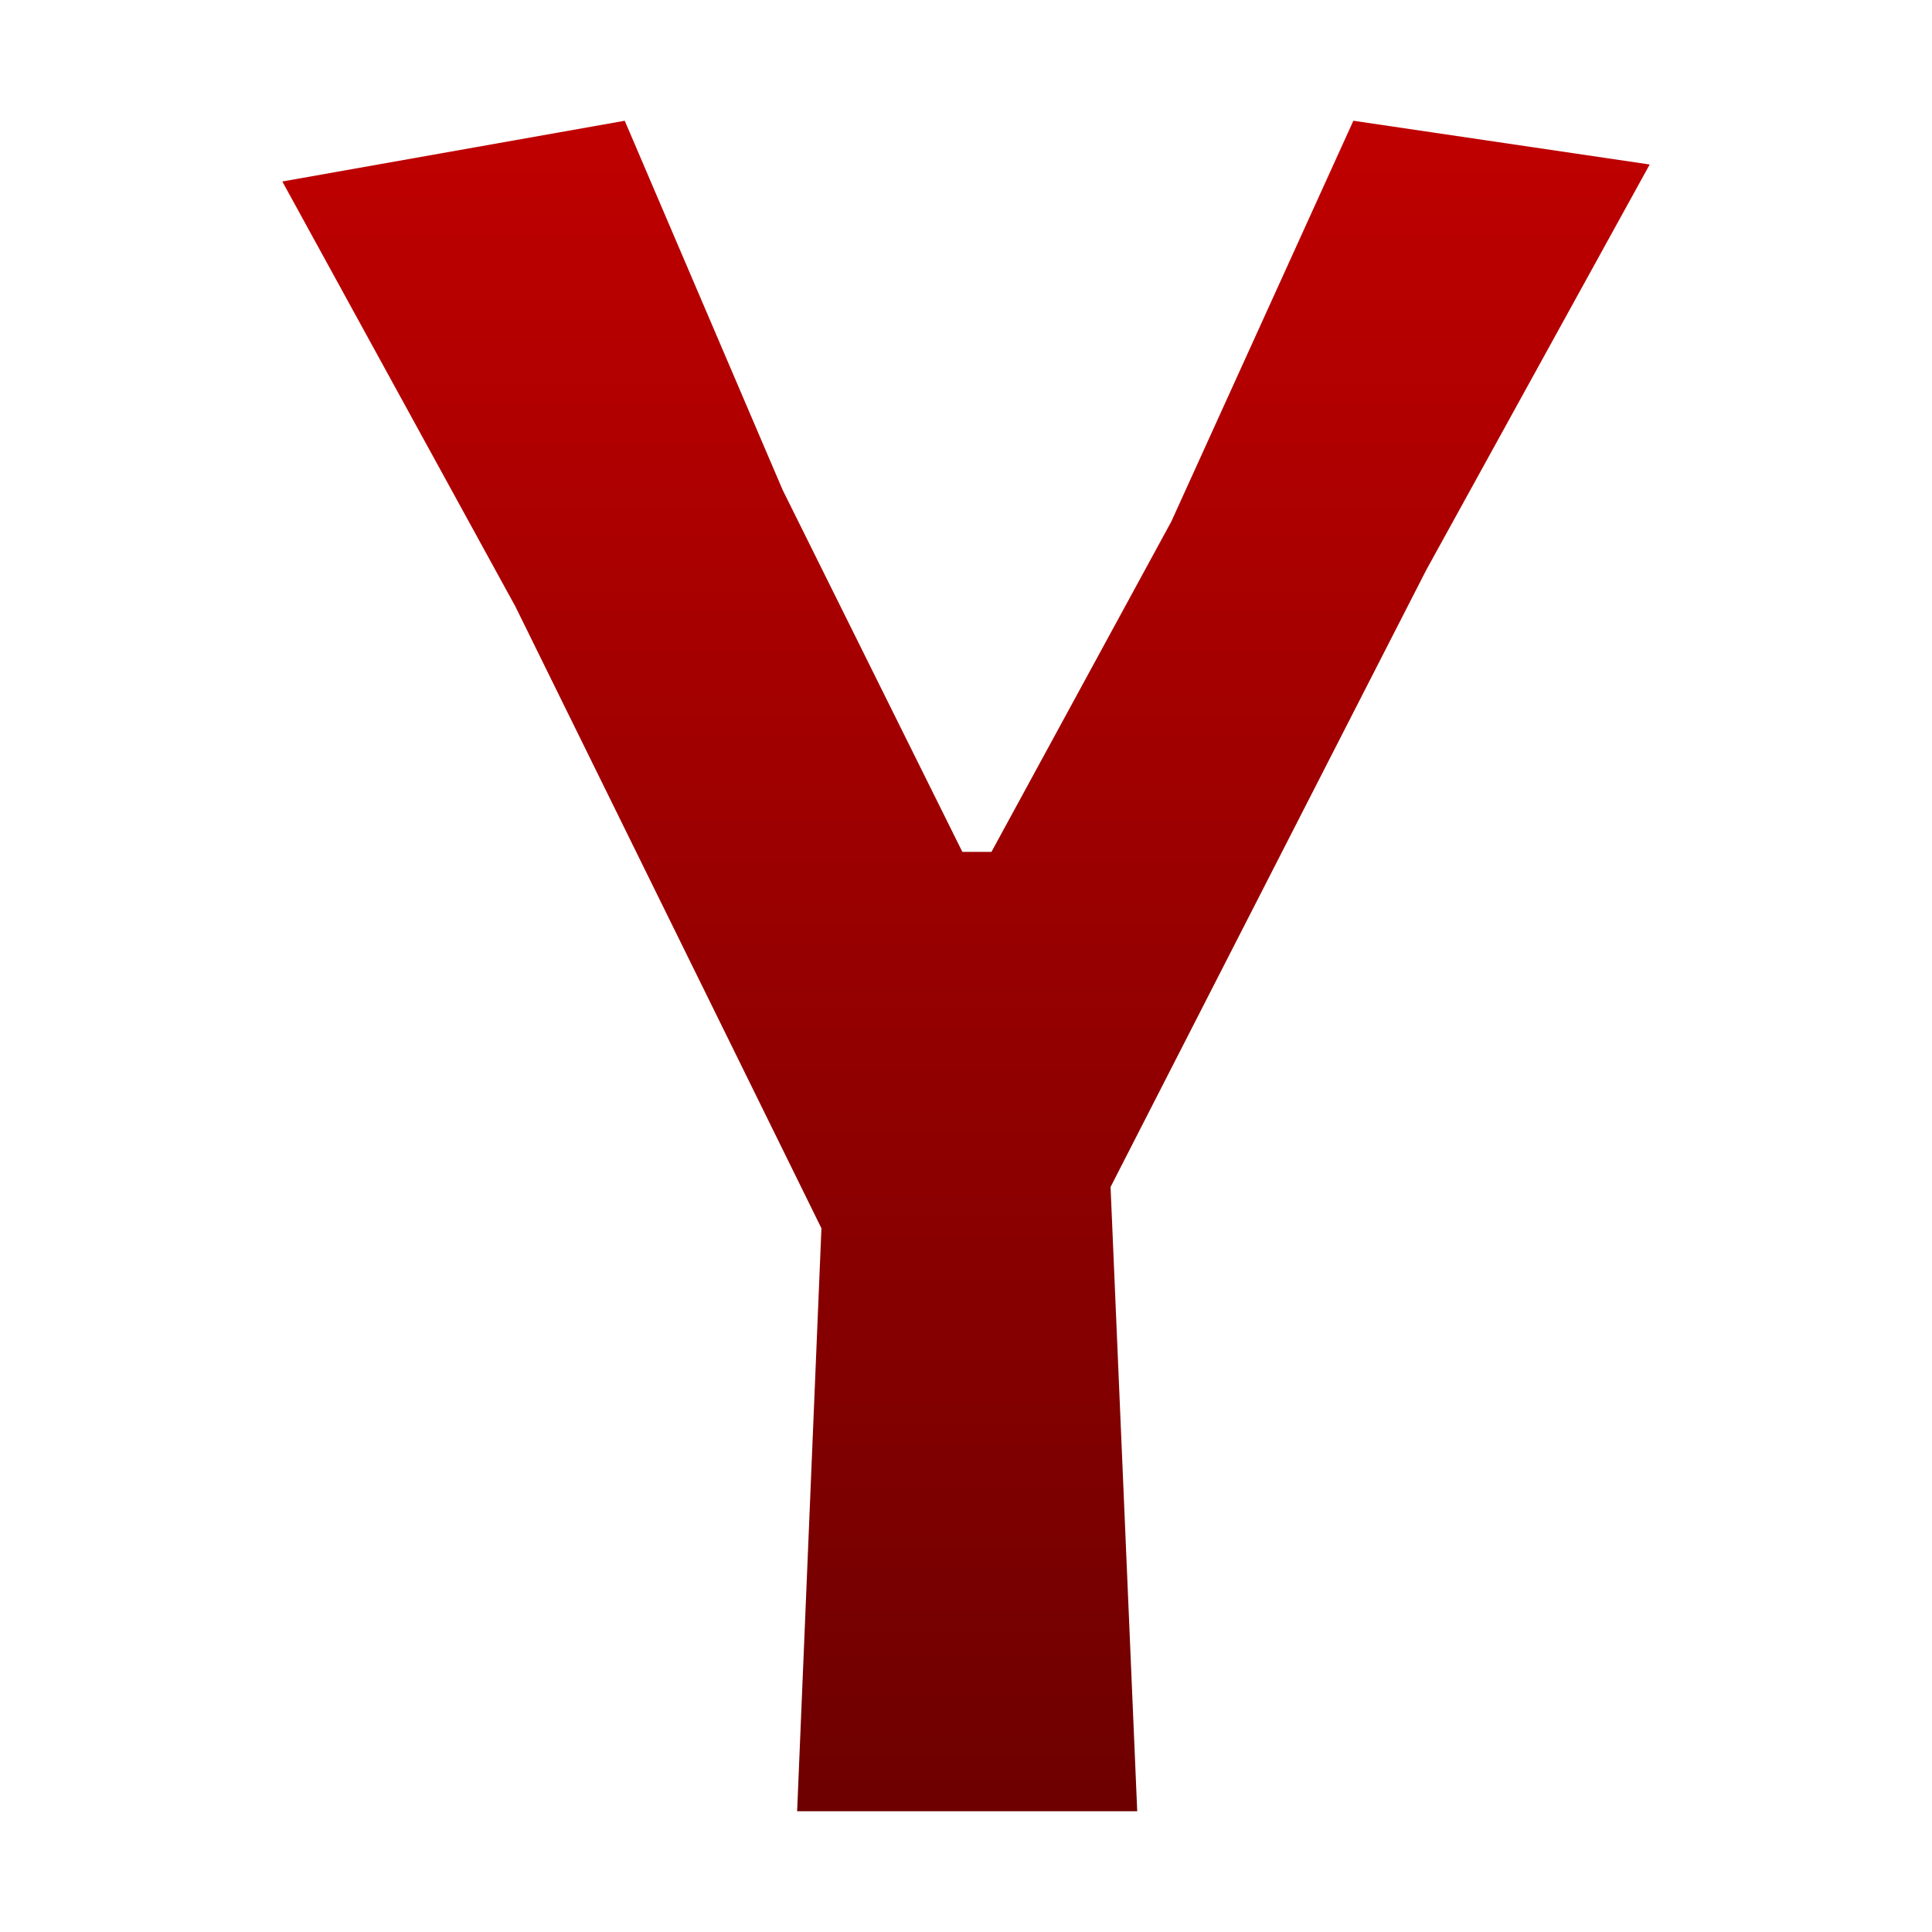 <svg xmlns="http://www.w3.org/2000/svg" xmlns:xlink="http://www.w3.org/1999/xlink" width="64" height="64" viewBox="0 0 64 64" version="1.1"><defs><linearGradient id="linear0" gradientUnits="userSpaceOnUse" x1="0" y1="0" x2="0" y2="1" gradientTransform="matrix(45.297,0,0,56,9.352,4)"><stop offset="0" style="stop-color:#bf0000;stop-opacity:1;"/><stop offset="1" style="stop-color:#6e0000;stop-opacity:1;"/></linearGradient></defs><g id="surface1"><path style=" stroke:none;fill-rule:nonzero;fill:url(#linear0);" d="M 25.926 16.23 L 31.879 28.219 L 32.844 28.219 L 38.801 17.277 L 44.832 4 L 54.648 5.449 L 47.246 18.883 L 36.789 39.32 L 37.672 60 L 26.406 60 L 27.211 40.688 L 17.074 20.094 L 9.352 6.012 L 20.695 4 Z M 25.926 16.23 "/></g></svg>
